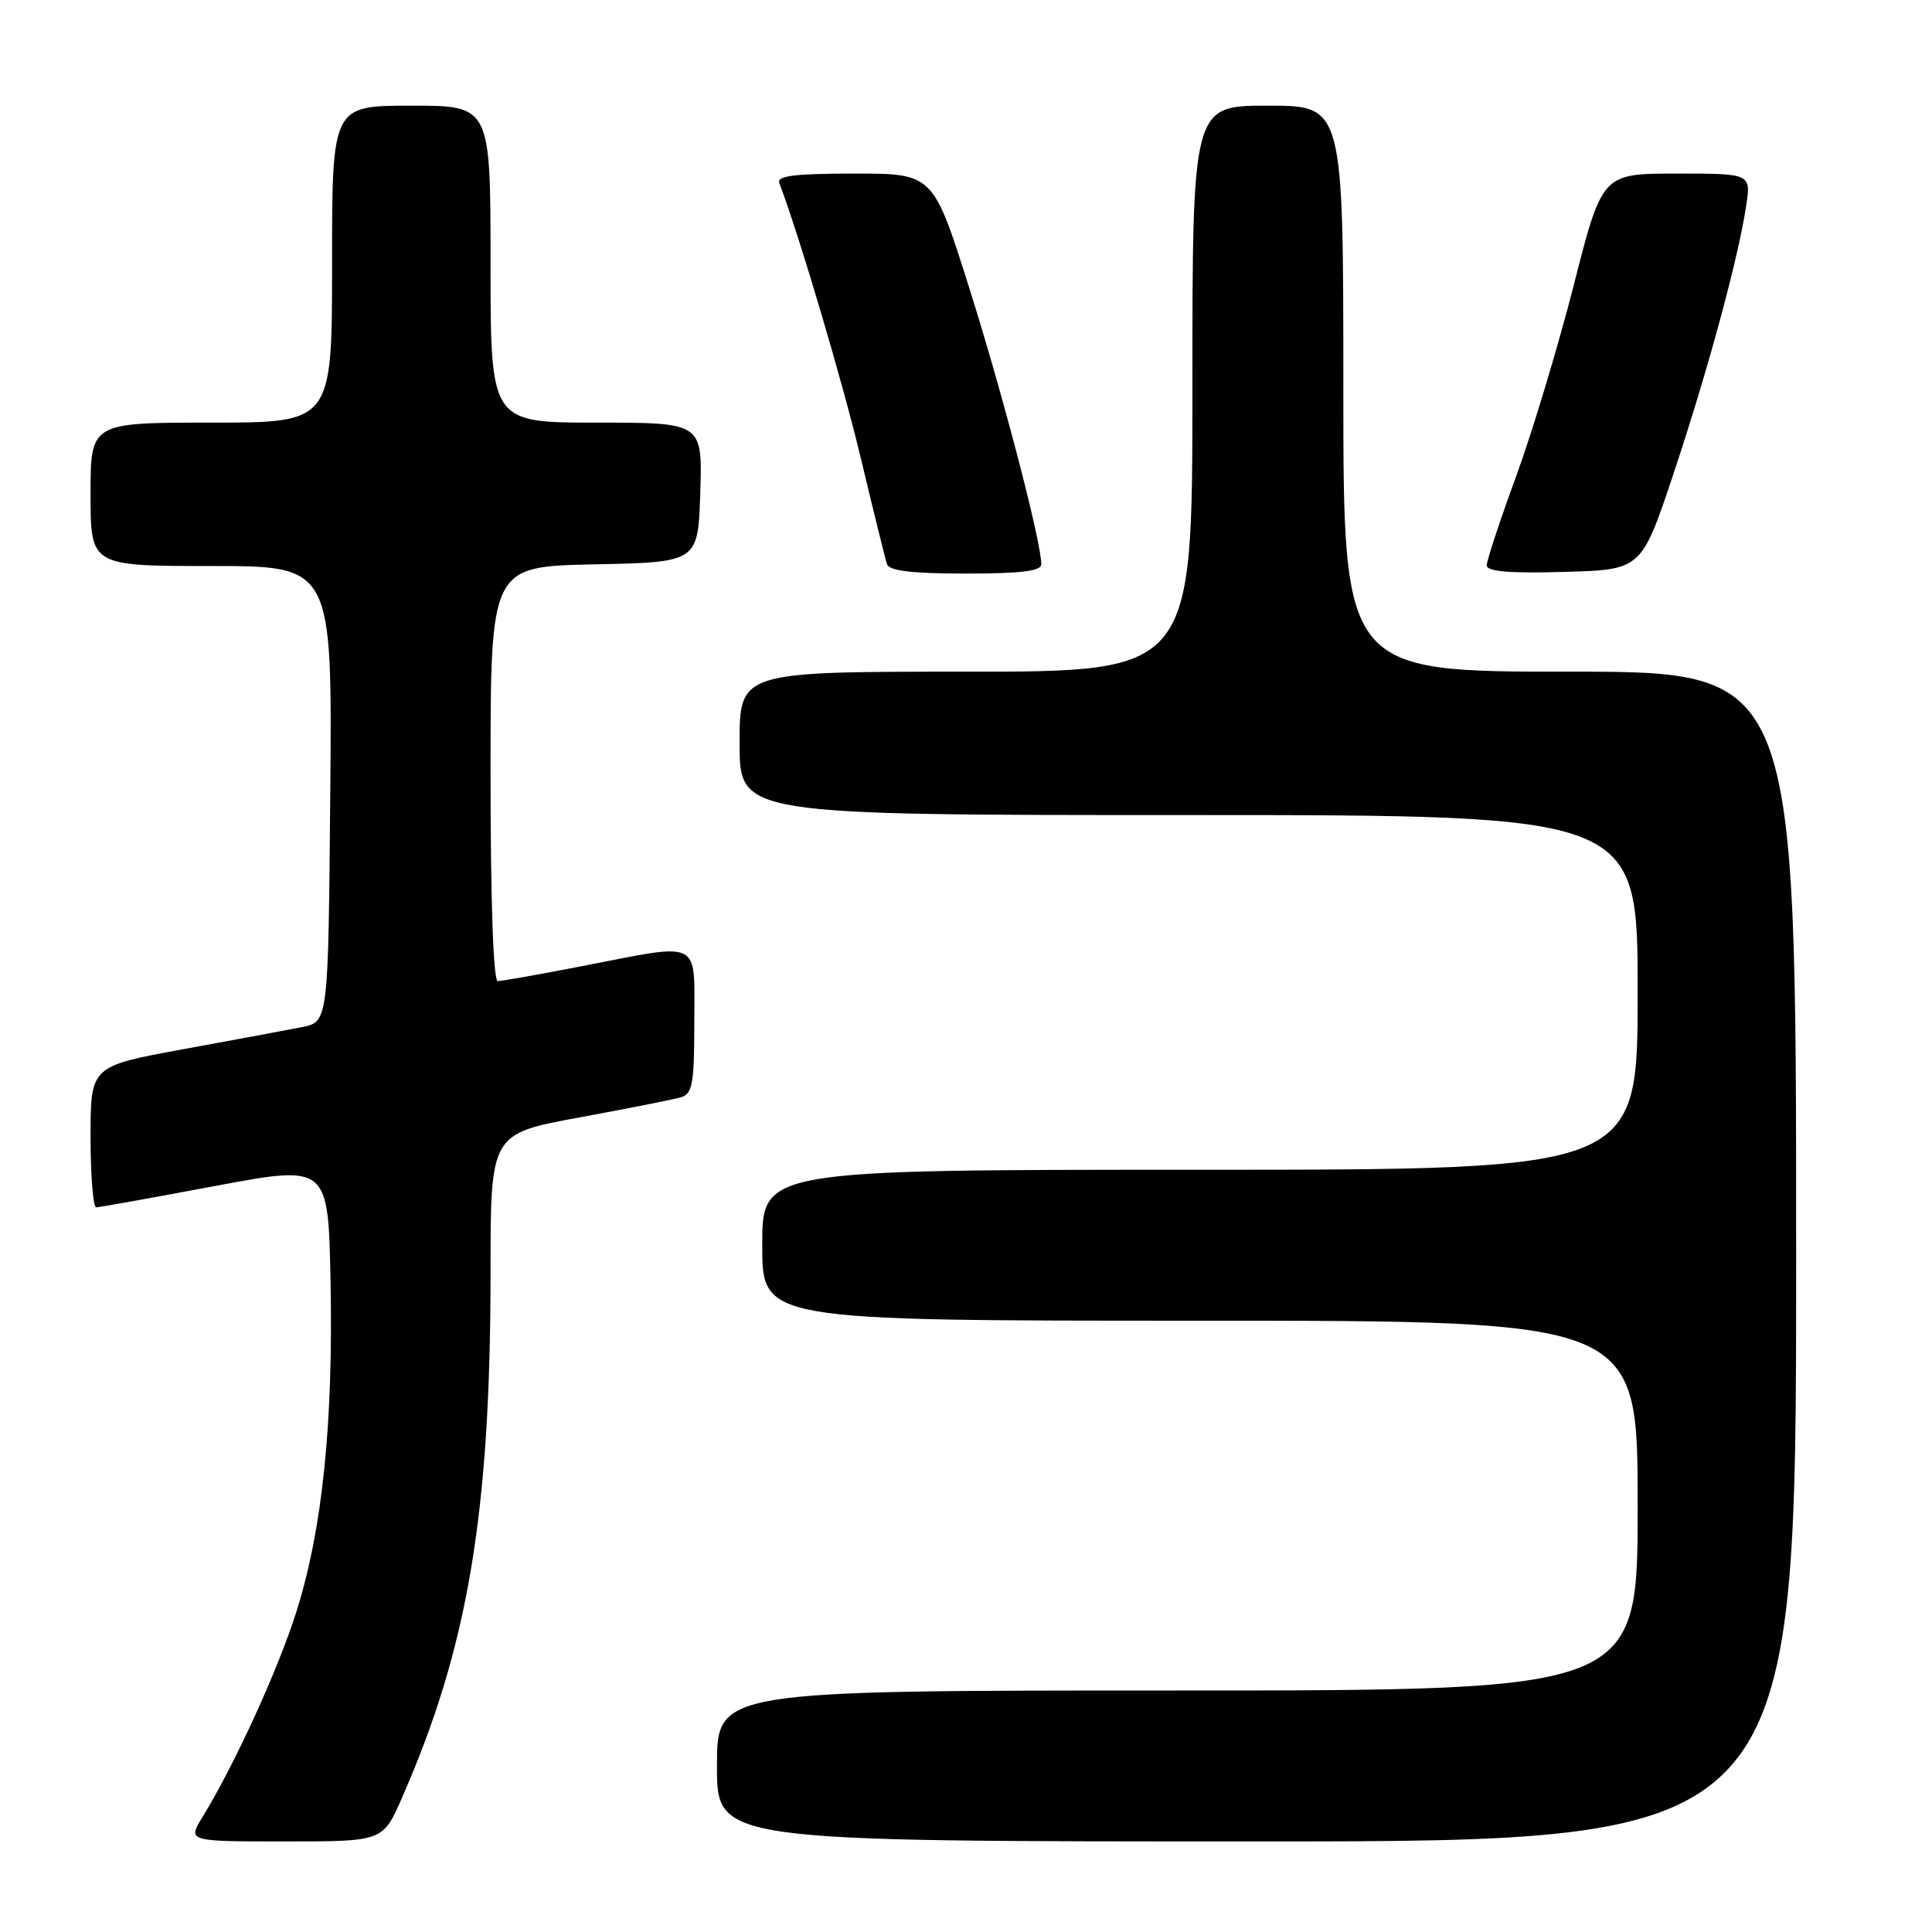 <?xml version="1.0" encoding="UTF-8" standalone="no"?>
<!DOCTYPE svg PUBLIC "-//W3C//DTD SVG 1.1//EN" "http://www.w3.org/Graphics/SVG/1.1/DTD/svg11.dtd" >
<svg xmlns="http://www.w3.org/2000/svg" xmlns:xlink="http://www.w3.org/1999/xlink" version="1.1" viewBox="0 0 256 256">
 <g >
 <path fill="currentColor"
d=" M 53.25 238.25 C 62.01 218.30 65.00 200.54 65.00 168.51 C 65.00 150.23 65.00 150.23 76.75 148.07 C 83.21 146.88 89.29 145.68 90.25 145.39 C 91.76 144.94 92.00 143.55 92.00 135.43 C 92.00 124.33 93.15 124.91 77.21 128.00 C 71.56 129.10 66.50 130.00 65.96 130.00 C 65.37 130.00 65.00 119.50 65.00 102.53 C 65.00 75.06 65.00 75.06 78.75 74.78 C 92.50 74.50 92.50 74.50 92.79 65.25 C 93.08 56.00 93.08 56.00 79.04 56.00 C 65.00 56.00 65.00 56.00 65.00 35.00 C 65.00 14.00 65.00 14.00 54.50 14.00 C 44.00 14.00 44.00 14.00 44.00 35.00 C 44.00 56.00 44.00 56.00 28.00 56.00 C 12.00 56.00 12.00 56.00 12.00 65.50 C 12.00 75.00 12.00 75.00 28.01 75.00 C 44.03 75.00 44.03 75.00 43.76 105.21 C 43.50 135.41 43.50 135.41 40.00 136.10 C 38.08 136.48 30.99 137.80 24.25 139.03 C 12.00 141.28 12.00 141.28 12.00 150.64 C 12.00 155.79 12.34 159.99 12.75 159.98 C 13.16 159.97 20.25 158.70 28.50 157.15 C 43.50 154.34 43.50 154.34 43.80 169.92 C 44.16 188.63 42.72 202.60 39.31 213.45 C 36.89 221.15 31.09 233.83 26.84 240.75 C 24.84 244.00 24.84 244.00 37.78 244.00 C 50.73 244.00 50.73 244.00 53.25 238.25 Z  M 238.00 166.50 C 238.00 89.00 238.00 89.00 208.00 89.00 C 178.00 89.00 178.00 89.00 178.00 51.50 C 178.00 14.00 178.00 14.00 168.00 14.00 C 158.00 14.00 158.00 14.00 158.00 51.50 C 158.00 89.00 158.00 89.00 128.00 89.00 C 98.00 89.00 98.00 89.00 98.00 98.50 C 98.00 108.00 98.00 108.00 157.50 108.00 C 217.00 108.00 217.00 108.00 217.00 131.50 C 217.00 155.00 217.00 155.00 159.00 155.00 C 101.00 155.00 101.00 155.00 101.00 165.00 C 101.00 175.00 101.00 175.00 159.00 175.00 C 217.00 175.00 217.00 175.00 217.00 199.50 C 217.00 224.00 217.00 224.00 156.00 224.00 C 95.00 224.00 95.00 224.00 95.00 234.00 C 95.00 244.00 95.00 244.00 166.50 244.00 C 238.00 244.00 238.00 244.00 238.00 166.50 Z  M 137.98 74.75 C 137.94 71.66 132.85 52.15 128.46 38.25 C 123.65 23.00 123.65 23.00 113.22 23.00 C 105.28 23.00 102.90 23.30 103.26 24.25 C 105.85 31.02 111.71 50.80 114.11 60.91 C 115.76 67.83 117.30 74.06 117.53 74.75 C 117.82 75.64 120.83 76.00 127.97 76.00 C 135.34 76.00 138.00 75.67 137.98 74.75 Z  M 221.75 62.76 C 226.25 49.27 230.32 34.29 231.38 27.25 C 232.02 23.00 232.02 23.00 222.16 23.00 C 212.30 23.00 212.30 23.00 208.54 37.75 C 206.47 45.86 203.03 57.28 200.89 63.13 C 198.75 68.97 197.00 74.27 197.00 74.91 C 197.00 75.73 199.98 75.99 207.25 75.78 C 217.50 75.50 217.50 75.50 221.75 62.76 Z "/>
</g>
</svg>